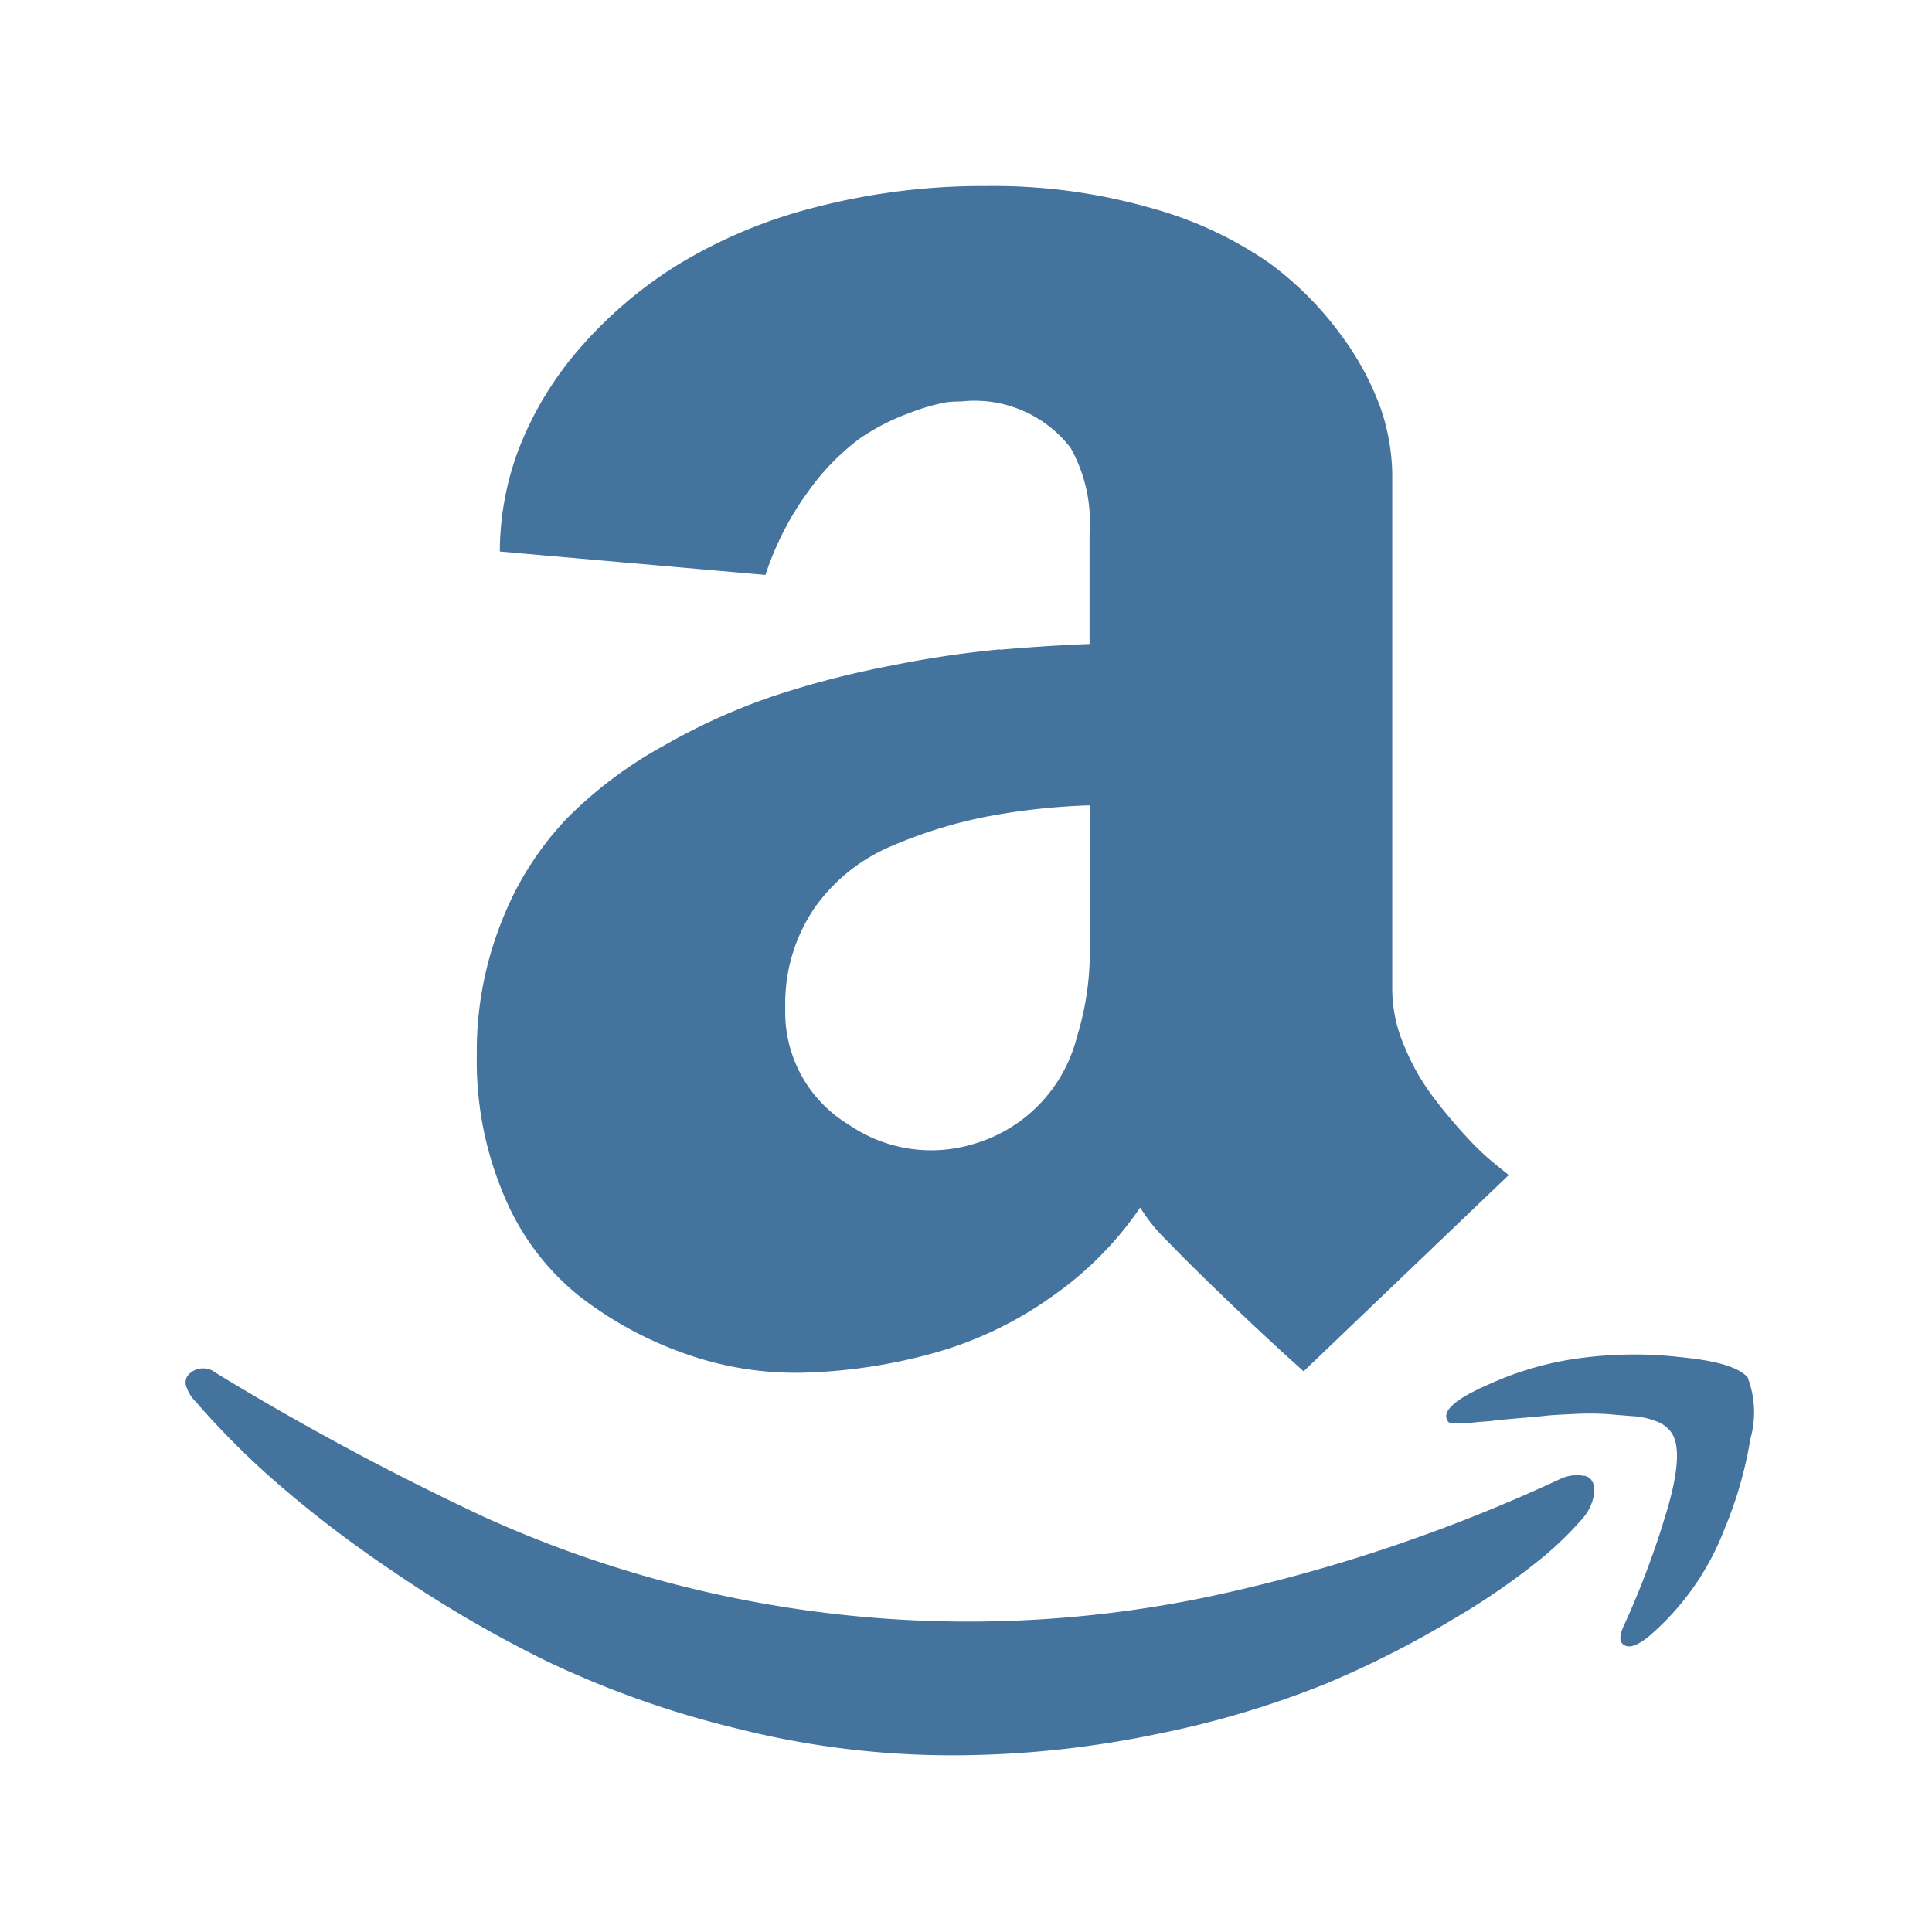 <svg xmlns="http://www.w3.org/2000/svg" xmlns:xlink="http://www.w3.org/1999/xlink" aria-hidden="true" role="img" width="24" height="24" preserveAspectRatio="xMidYMid meet" viewBox="0 0 24 24"><path d="M 19.684,18.335 A 0.482,0.482 0 0 0 19.393,18.367 20.407,20.407 0 0 1 15.008,19.836 14.566,14.566 0 0 1 6.043,18.857 34.434,34.434 0 0 1 2.675,17.051 0.225,0.225 0 0 0 2.546,17 a 0.244,0.244 0 0 0 -0.13,0.022 0.231,0.231 0 0 0 -0.09,0.075 0.149,0.149 0 0 0 -0.01,0.132 0.464,0.464 0 0 0 0.113,0.181 10.176,10.176 0 0 0 0.942,0.951 14.451,14.451 0 0 0 1.486,1.142 15.359,15.359 0 0 0 1.935,1.133 12.075,12.075 0 0 0 2.345,0.832 10.916,10.916 0 0 0 2.67,0.337 12.48,12.48 0 0 0 2.574,-0.266 11.756,11.756 0 0 0 2.111,-0.632 12.3,12.3 0 0 0 1.581,-0.806 8.616,8.616 0 0 0 1.071,-0.739 4.23,4.23 0 0 0 0.493,-0.474 0.611,0.611 0 0 0 0.169,-0.363 c 0,-0.11 -0.042,-0.173 -0.122,-0.193 M 12.421,8.067 a 12.926,12.926 0 0 0 -1.342,0.2 11.438,11.438 0 0 0 -1.459,0.376 7.753,7.753 0 0 0 -1.374,0.62 5.256,5.256 0 0 0 -1.2,0.9 3.9,3.9 0 0 0 -0.808,1.268 4.348,4.348 0 0 0 -0.315,1.677 4.261,4.261 0 0 0 0.349,1.769 3.133,3.133 0 0 0 0.932,1.23 4.677,4.677 0 0 0 1.318,0.713 4.086,4.086 0 0 0 1.542,0.229 6.691,6.691 0 0 0 1.572,-0.251 4.68,4.68 0 0 0 1.43,-0.691 4.284,4.284 0 0 0 1.098,-1.107 2.06,2.06 0 0 0 0.28,0.359 l 0.213,0.217 q 0.212,0.216 0.651,0.637 c 0.291,0.28 0.588,0.554 0.886,0.822 l 2.548,-2.438 -0.147,-0.119 a 3.157,3.157 0 0 1 -0.371,-0.349 6.337,6.337 0 0 1 -0.419,-0.5 2.78,2.78 0 0 1 -0.359,-0.632 1.8,1.8 0 0 1 -0.151,-0.7 V 5.885 A 2.632,2.632 0 0 0 17.156,5.085 3.555,3.555 0 0 0 16.65,4.15 4.09,4.09 0 0 0 15.743,3.25 4.817,4.817 0 0 0 14.288,2.581 7.115,7.115 0 0 0 12.258,2.311 8.3,8.3 0 0 0 10.12,2.577 6.215,6.215 0 0 0 8.42,3.289 5.345,5.345 0 0 0 7.207,4.321 4.217,4.217 0 0 0 6.455,5.551 3.609,3.609 0 0 0 6.209,6.851 l 3.3,0.291 a 3.7,3.7 0 0 1 0.537,-1.045 2.962,2.962 0 0 1 0.629,-0.646 2.735,2.735 0 0 1 0.627,-0.322 2.573,2.573 0 0 1 0.454,-0.132 1.8,1.8 0 0 1 0.186,-0.01 1.507,1.507 0 0 1 1.357,0.576 1.893,1.893 0 0 1 0.236,1.057 V 8 c -0.371,0.014 -0.742,0.039 -1.113,0.071 m 1.116,3.706 a 3.566,3.566 0 0 1 -0.159,1.1 1.857,1.857 0 0 1 -1.279,1.332 1.806,1.806 0 0 1 -1.559,-0.24 1.628,1.628 0 0 1 -0.786,-1.447 2.111,2.111 0 0 1 0.366,-1.247 2.226,2.226 0 0 1 0.979,-0.775 5.774,5.774 0 0 1 1.2,-0.364 8.278,8.278 0 0 1 1.245,-0.132 z m 8.179,5.342 c -0.105,-0.132 -0.388,-0.217 -0.851,-0.261 a 5.05,5.05 0 0 0 -1.213,0.01 3.981,3.981 0 0 0 -1.154,0.327 c -0.4,0.173 -0.571,0.319 -0.527,0.434 l 0.017,0.032 0.022,0.017 h 0.034 0.112 c 0.02,0 0.044,0 0.078,0 0.034,0 0.066,-0.008 0.095,-0.01 0.029,-0.002 0.071,-0.007 0.125,-0.01 a 1.3,1.3 0 0 0 0.146,-0.017 l 0.252,-0.022 c 0.161,-0.014 0.278,-0.024 0.348,-0.032 0.07,-0.008 0.191,-0.014 0.354,-0.022 a 3.62,3.62 0 0 1 0.393,0 c 0.1,0.008 0.208,0.018 0.332,0.027 a 0.955,0.955 0 0 1 0.3,0.066 0.383,0.383 0 0 1 0.173,0.125 c 0.127,0.161 0.1,0.517 -0.073,1.071 a 10.739,10.739 0 0 1 -0.5,1.323 c -0.068,0.139 -0.068,0.224 0,0.261 0.068,0.037 0.163,0 0.29,-0.1 a 3.31,3.31 0 0 0 0.954,-1.349 4.943,4.943 0 0 0 0.32,-1.116 1.207,1.207 0 0 0 -0.032,-0.756" fill="#44739e"/></svg>